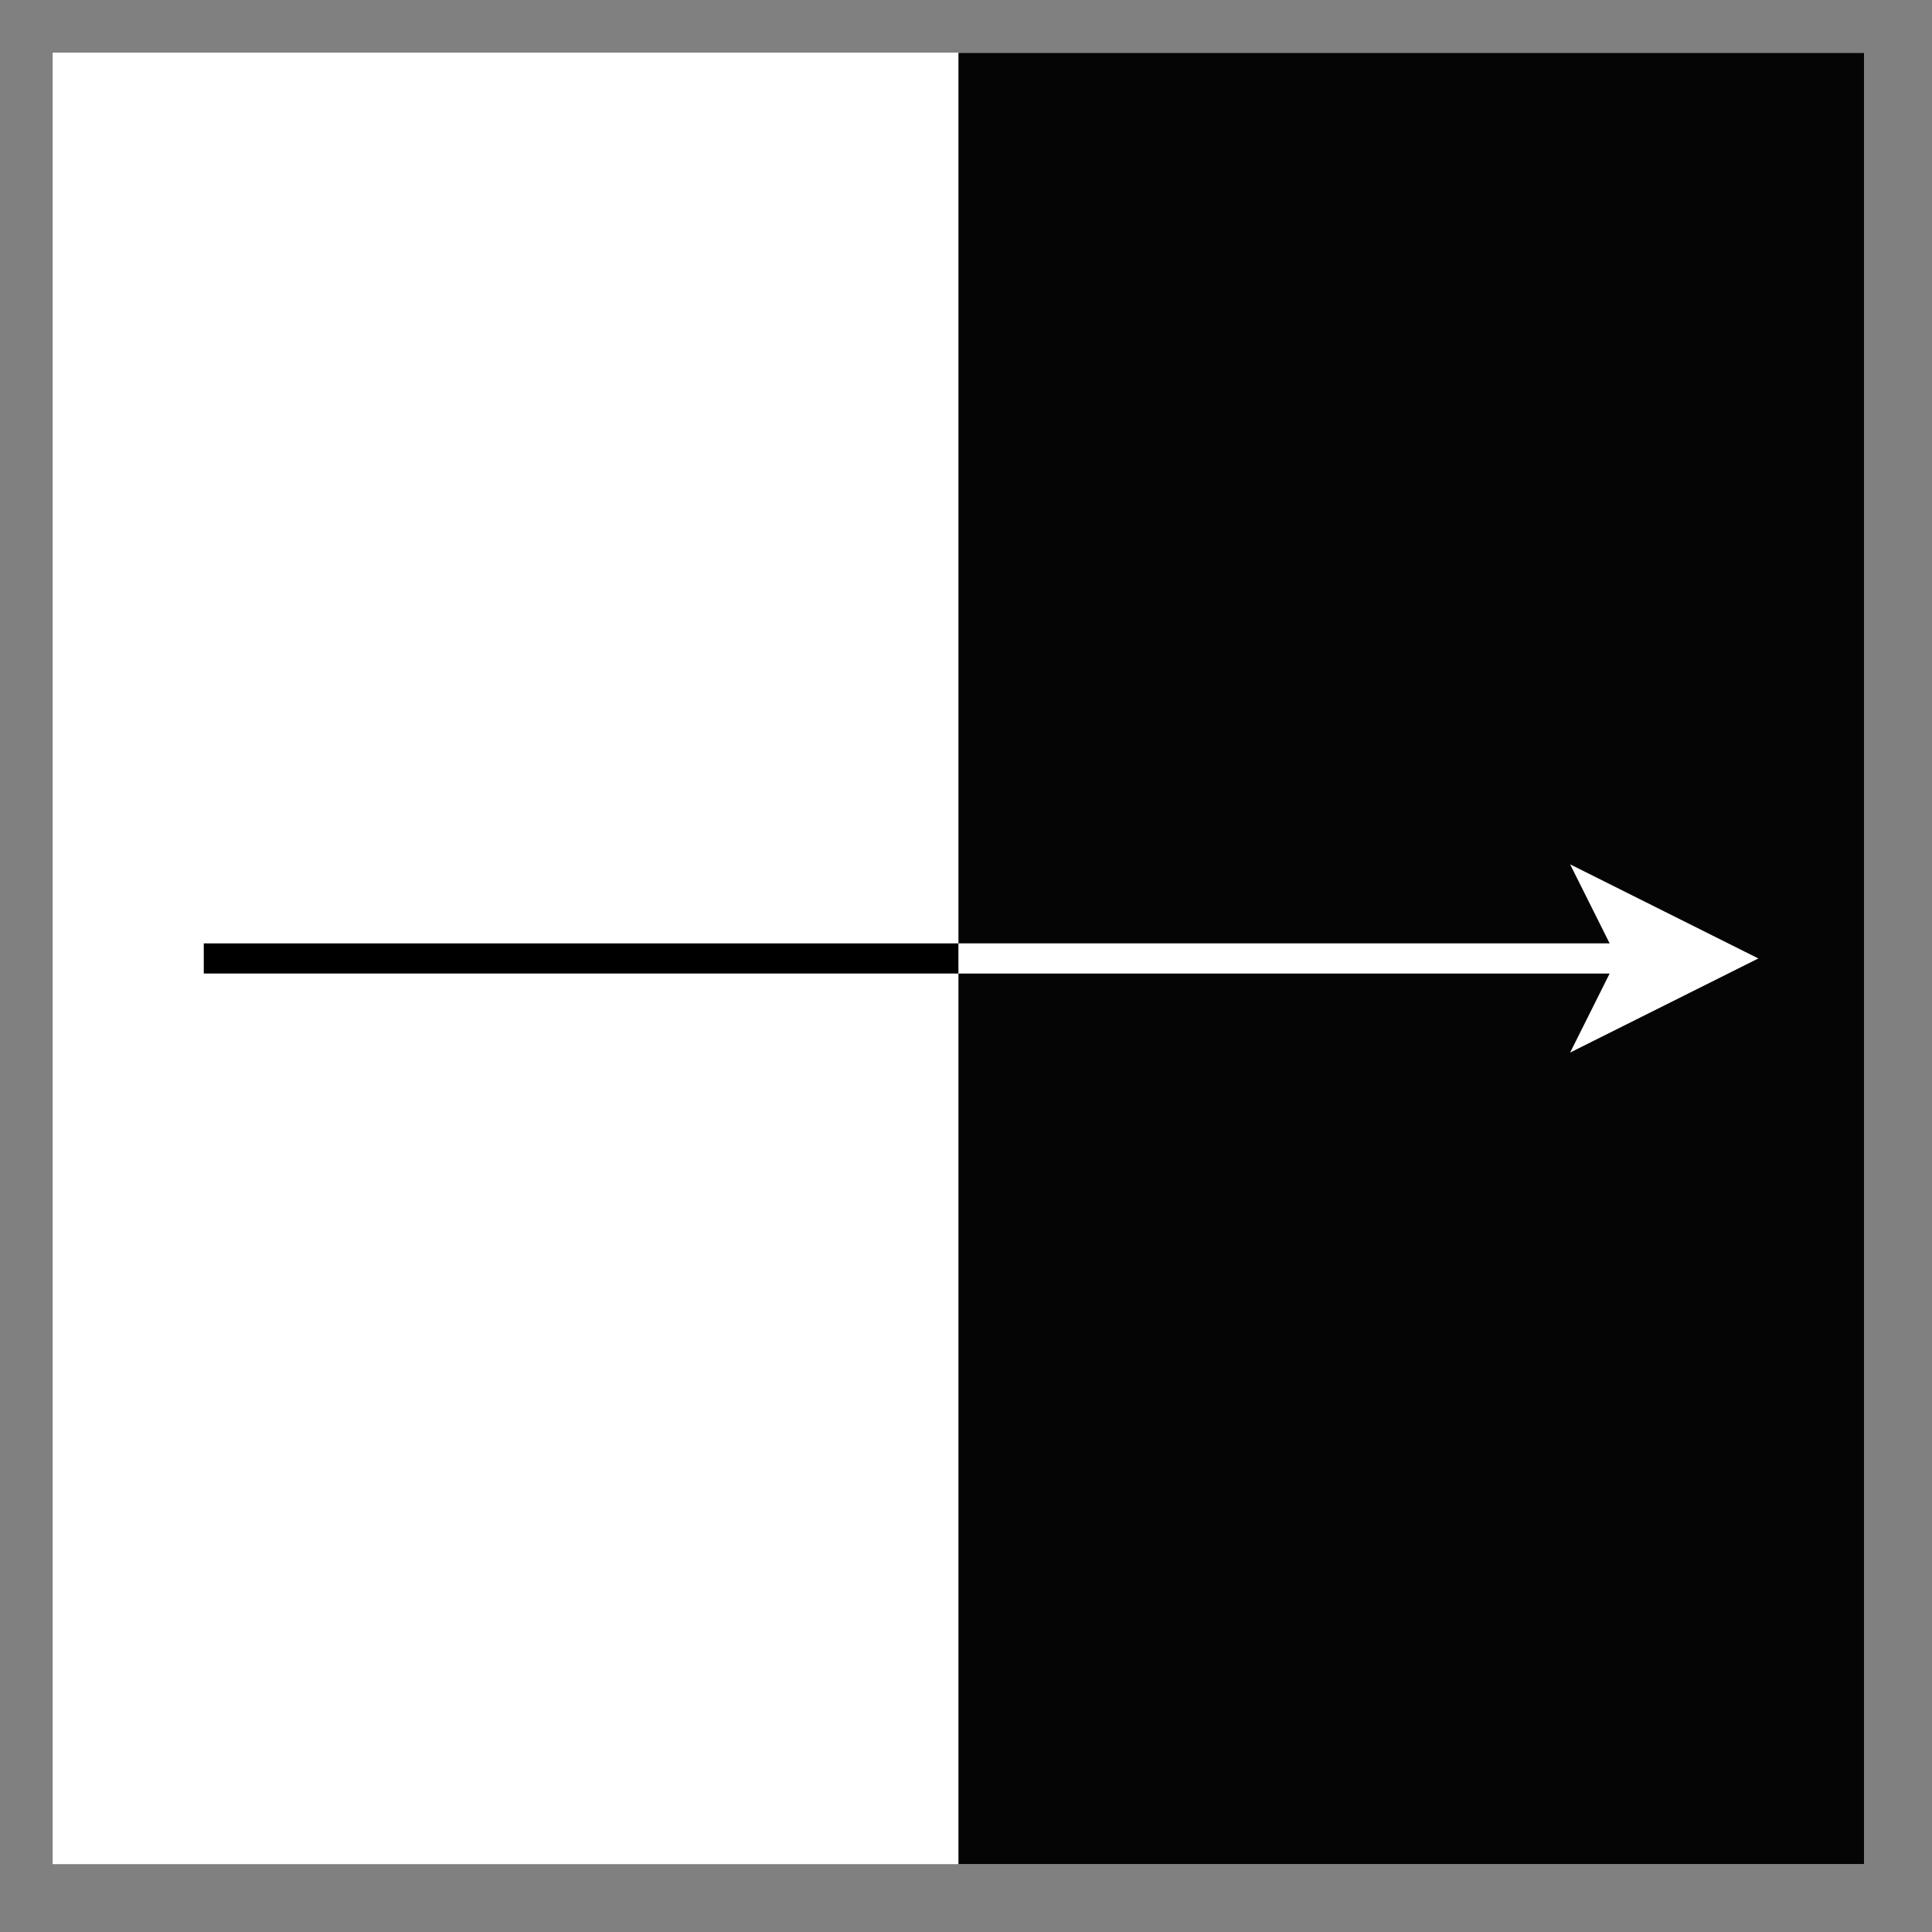 <!DOCTYPE svg PUBLIC "-//W3C//DTD SVG 1.1//EN" "http://www.w3.org/Graphics/SVG/1.1/DTD/svg11.dtd">
<svg xmlns="http://www.w3.org/2000/svg" xmlns:xlink="http://www.w3.org/1999/xlink" width="128px" height="128px" version="1.1" content="&lt;mxfile userAgent=&quot;Mozilla/5.0 (X11; Ubuntu; Linux x86_64; rv:49.0) Gecko/20100101 Firefox/49.0&quot; version=&quot;6.0.1.0&quot; editor=&quot;www.draw.io&quot; type=&quot;device&quot;&gt;&lt;diagram name=&quot;Page-1&quot;&gt;xZbLbqMwFIafhj3YkJDlNNN2NiNVymLWHnwCVg2OjBOSefqxsR1wIFGqNiqRIvz7+Padi4nwuj6+SrKrfgsKPEIxPUb4Z4RQmmX63wgnK6BFbIVSMmqlZBA27B840ZvtGYU2MFRCcMV2oViIpoFCBRqRUnSh2VbwcNUdKWEibArCp+ofRlVl1RwtBv0XsLLyKyeLle35S4r3Uop949aLEN72j+2uiZ/LHbStCBXdSMLPEV5LIZR9q49r4Aatx2bHvVzpPe9bQqPuGYDsgAPhe/A77velTp5FVzEFmx0pTLvT7o7wU6VqrluJfqWkrYCOGm9EKZBNr6A41WqrpHg/gzR2W8b5WnAh+yU8Im/pexrR6DWfpmdyxzyAVHAcSe6MryBqUPKkTVwvyh1vH4+pa3eDdxPvk2rsWS8SF1Hlee6Bqn5xYOchLz8N+Tu5LB6FJf80loswijPzeyAunH4jLl8bb/HirD9qmHDIJCaTuk4yYdKyFXuj3wNSCkXcqFX8RQyTC4bLbJqKMwyzr0B4R7mDhv4wN4huFZy0LSvmUnHMNow2je+lf27hAhrcP1NYIxjZDRgSuPbPIby15gi5Fd4E0zu5Gs84voCsQ0UW4EaNr5HLiVb49kSKyBLUZKLeYedj3+fD9DHVdOrXcVIENWQS7DM+vl5yl3kY/zifuYrSuSKSfjgDdHP4lrCwh+81/Pwf&lt;/diagram&gt;&lt;/mxfile&gt;"><rect width="100%" height="100%" fill="#808080" stroke="none"/><defs/><g transform="translate(0.5,0.5)"><rect x="3" y="3" width="120" height="120" fill="#ffffff" stroke="none" pointer-events="none"/><rect x="3" y="3" width="60" height="120" fill="#ffffff" stroke="none" pointer-events="none"/><rect x="63" y="3" width="60" height="120" fill="#050505" stroke="none" pointer-events="none"/><path d="M 13 63 L 63 63" fill="none" stroke="#000000" stroke-width="2" stroke-miterlimit="10" transform="rotate(180,38,63)" pointer-events="none"/><path d="M 63 63 L 107.76 63" fill="none" stroke="#ffffff" stroke-width="2" stroke-miterlimit="10" pointer-events="none"/><path d="M 113.76 63 L 105.76 67 L 107.76 63 L 105.76 59 Z" fill="#ffffff" stroke="#ffffff" stroke-width="2" stroke-miterlimit="10" pointer-events="none"/></g></svg>